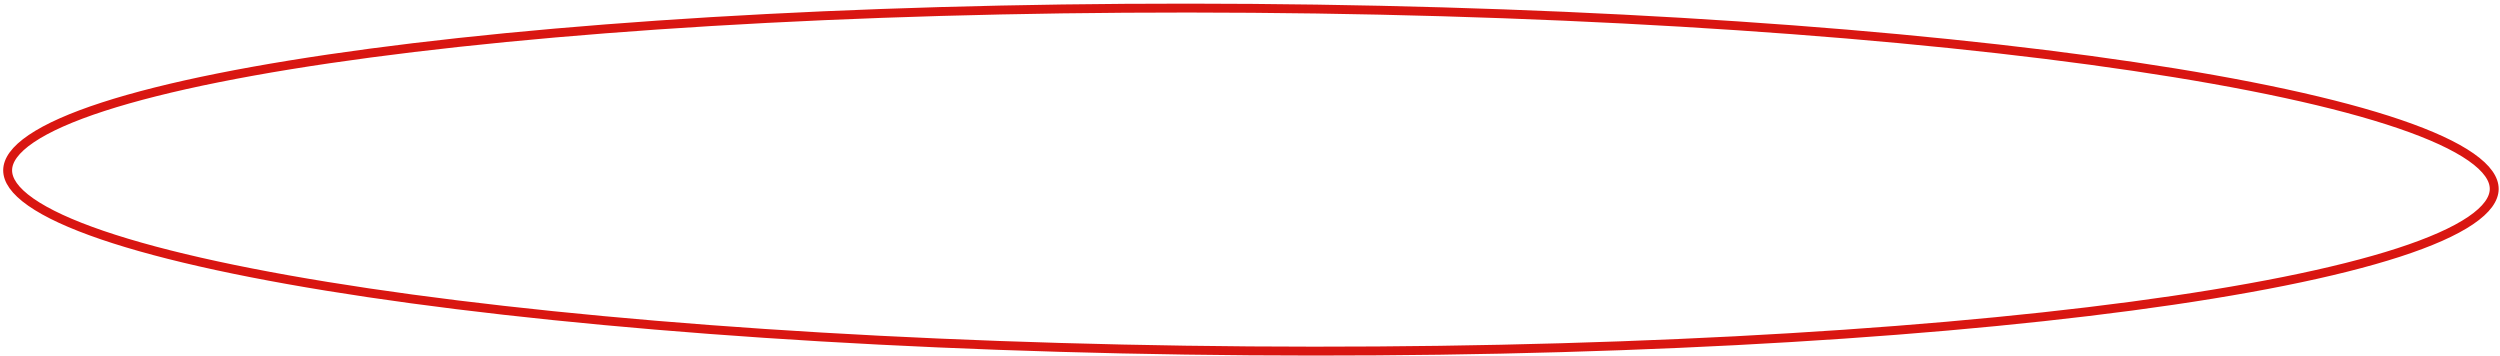 <svg width="562" height="80" viewBox="0 0 562 80" fill="none" xmlns="http://www.w3.org/2000/svg">
<path d="M1.718 38.259C1.701 40.474 3.285 42.888 6.929 45.436C10.534 47.957 15.923 50.443 22.967 52.847C37.04 57.651 57.477 62.052 82.807 65.815C133.453 73.338 203.494 78.288 280.918 78.874C358.342 79.46 428.45 75.571 479.204 68.816C504.588 65.437 525.09 61.346 539.234 56.756C546.313 54.458 551.74 52.054 555.382 49.588C559.064 47.095 560.685 44.706 560.701 42.491C560.718 40.277 559.134 37.863 555.49 35.315C551.885 32.794 546.496 30.308 539.452 27.904C525.379 23.099 504.942 18.699 479.612 14.936C428.966 7.413 358.925 2.463 281.501 1.876C204.077 1.29 133.969 5.179 83.215 11.935C57.831 15.314 37.329 19.405 23.185 23.995C16.106 26.293 10.679 28.697 7.037 31.163C3.355 33.656 1.734 36.045 1.718 38.259Z" stroke="#D91611" stroke-width="2"/>
</svg>
